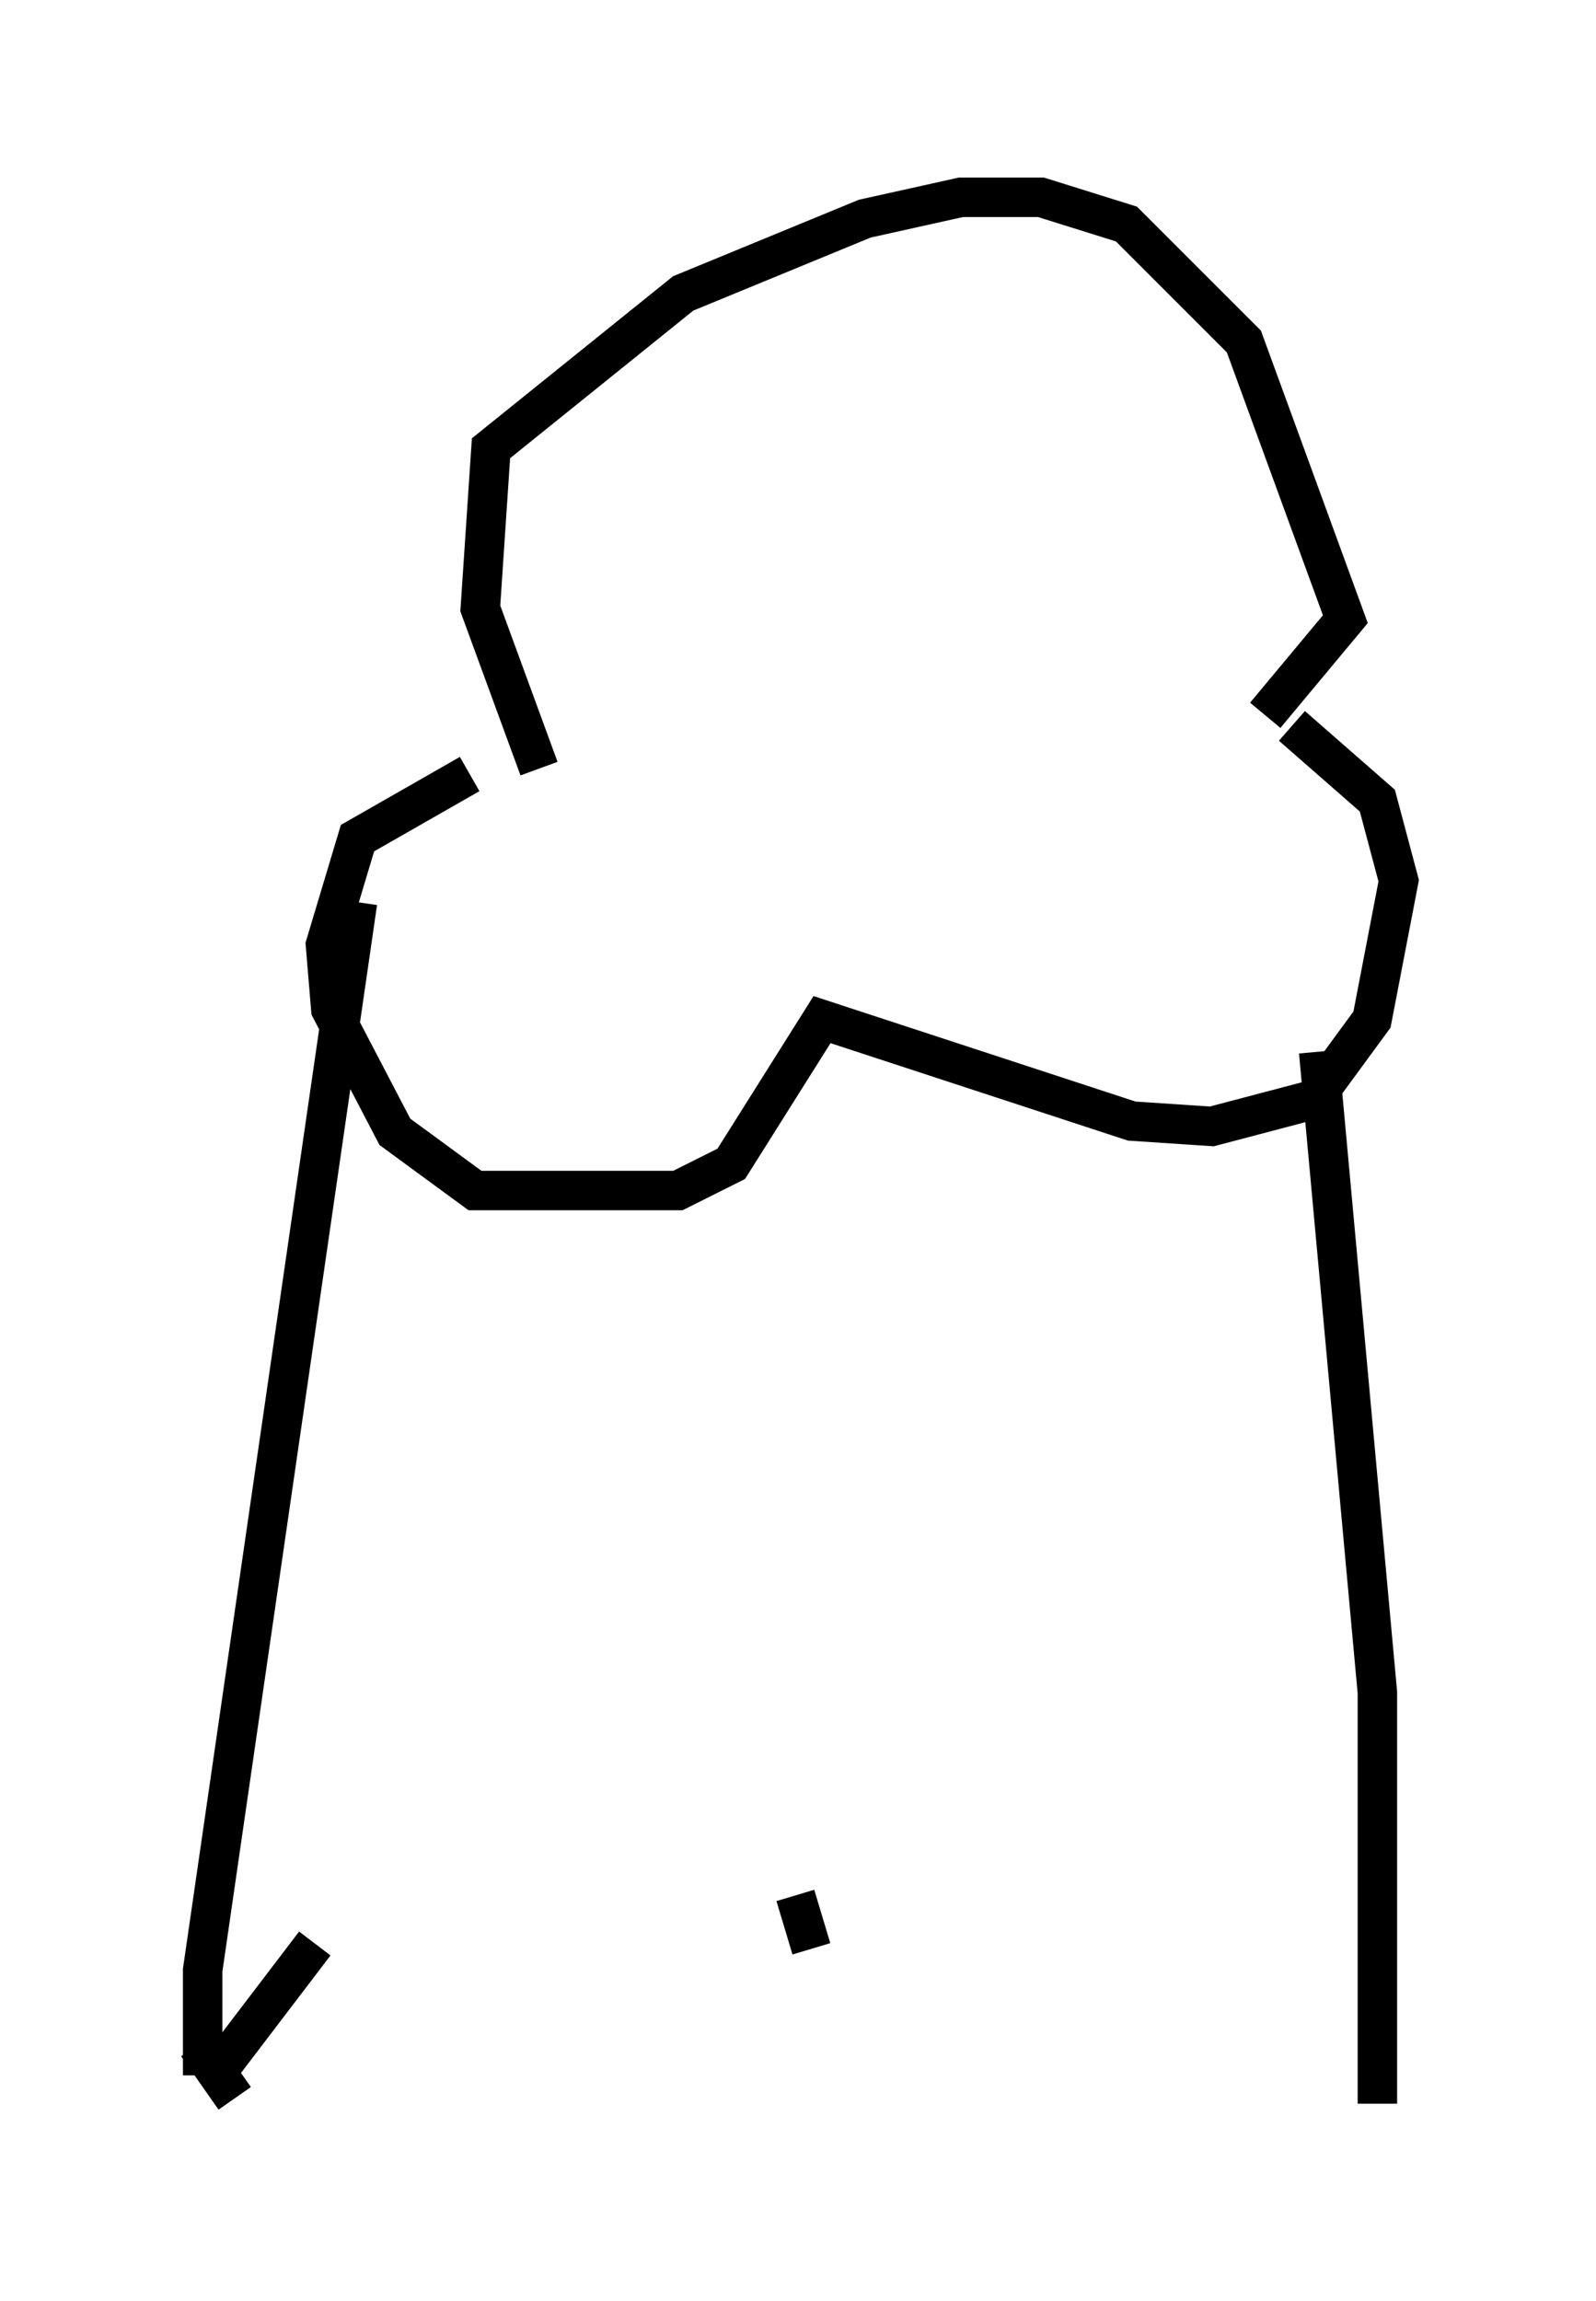 <?xml version="1.0" encoding="utf-8" ?>
<svg baseProfile="full" height="58.308" version="1.1" width="40.446" xmlns="http://www.w3.org/2000/svg" xmlns:ev="http://www.w3.org/2001/xml-events" xmlns:xlink="http://www.w3.org/1999/xlink"><defs /><rect fill="white" height="58.308" width="40.446" x="0" y="0" /><path d="M13.39, 19.614 m-1.488, 0.0 l-2.842, 1.624 -0.812, 2.706 l0.135, 1.624 1.624, 3.112 l2.03, 1.488 5.142, 0.0 l1.353, -0.677 2.3, -3.654 l7.848, 2.571 2.03, 0.135 l2.571, -0.677 1.488, -2.03 l0.677, -3.518 -0.541, -2.03 l-2.165, -1.894 m-19.08, 1.083 l-1.488, -4.059 0.271, -4.059 l4.871, -3.924 4.601, -1.894 l2.436, -0.541 2.03, 0.0 l2.165, 0.677 2.977, 2.977 l2.571, 7.036 -2.03, 2.436 m-23.004, 4.736 l-3.924, 27.063 0.0, 2.165 l0.677, 0.0 2.165, -2.842 m25.44, -22.598 l1.488, 16.238 0.0, 10.419 m-14.75, -5.277 l0.406, 1.353 m-15.561, 2.436 l0.947, 1.353 " fill="none" stroke="black" stroke-width="1" /></svg>
